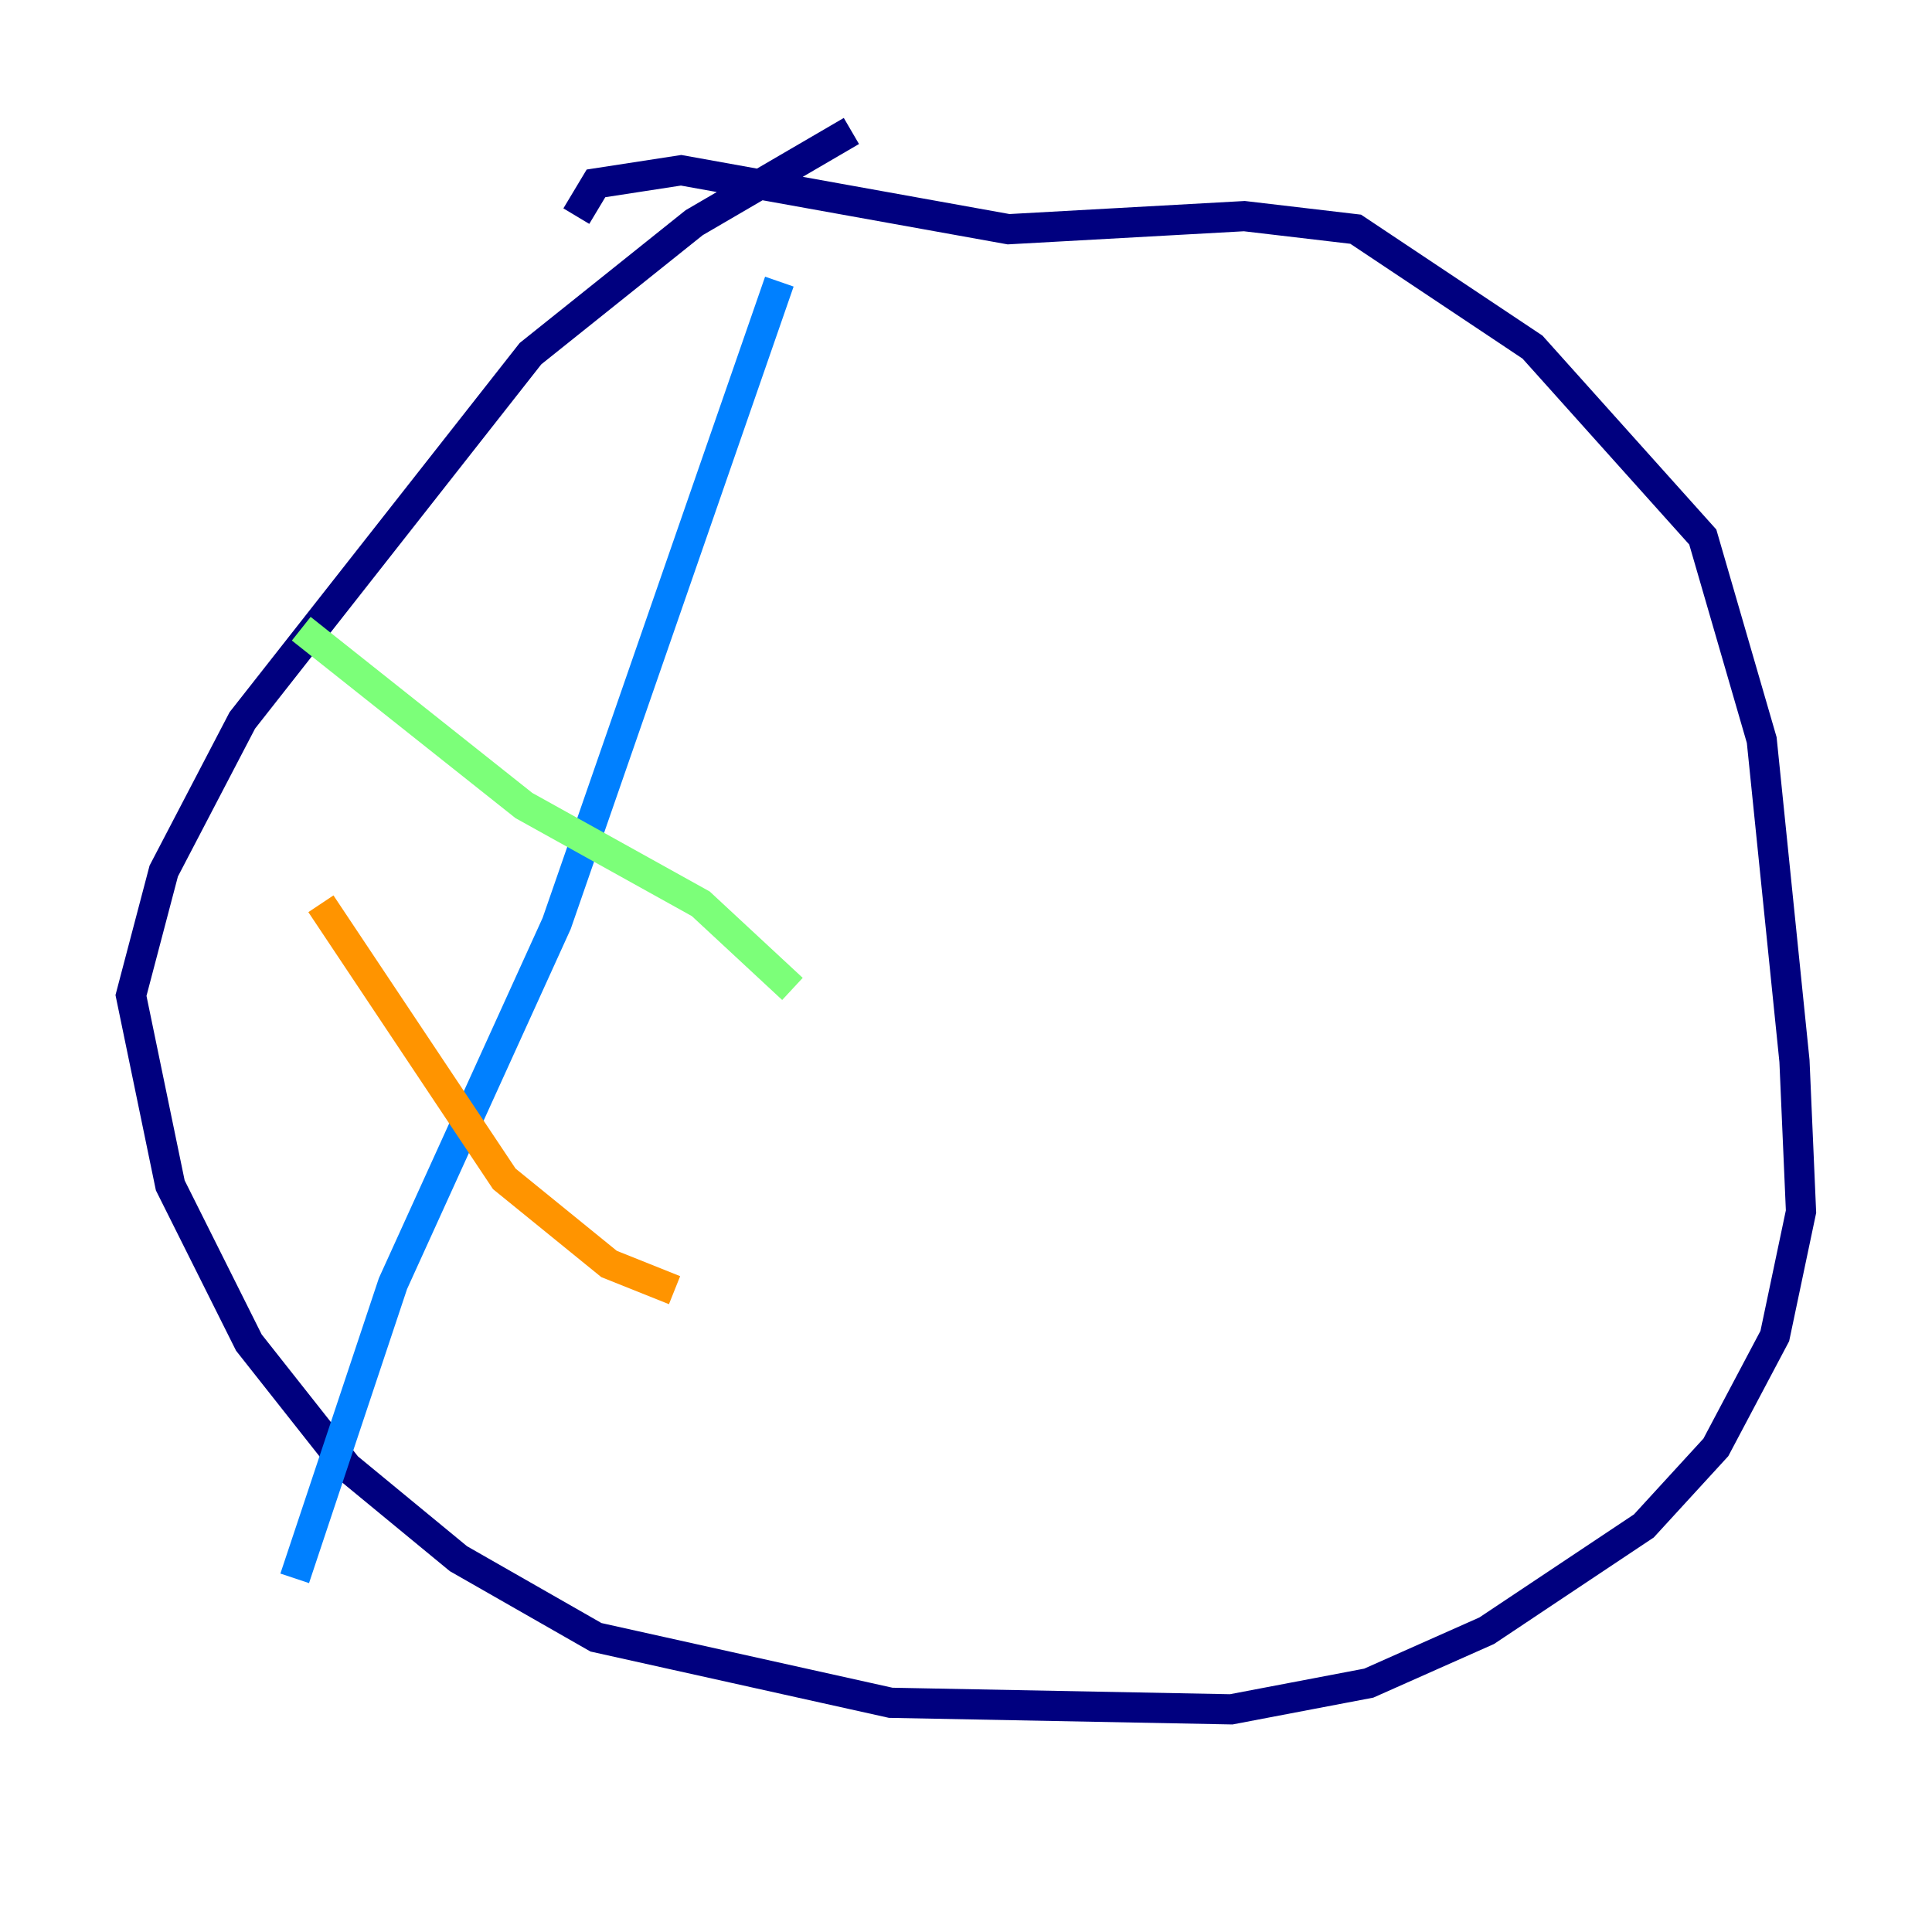 <?xml version="1.0" encoding="utf-8" ?>
<svg baseProfile="tiny" height="128" version="1.2" viewBox="0,0,128,128" width="128" xmlns="http://www.w3.org/2000/svg" xmlns:ev="http://www.w3.org/2001/xml-events" xmlns:xlink="http://www.w3.org/1999/xlink"><defs /><polyline fill="none" points="56.407,8.678 45.993,14.752 35.146,23.43 16.054,47.729 10.848,57.709 8.678,65.953 11.281,78.536 16.488,88.949 22.997,97.193 30.373,103.268 39.485,108.475 59.01,112.814 81.573,113.248 90.685,111.512 98.495,108.041 108.909,101.098 113.681,95.891 117.586,88.515 119.322,80.271 118.888,70.291 116.719,49.031 112.814,35.58 101.532,22.997 89.817,15.186 82.441,14.319 66.82,15.186 45.125,11.281 39.485,12.149 38.183,14.319" stroke="#00007f" stroke-width="2" /><polyline fill="none" points="51.634,18.658 36.881,61.18 26.034,85.044 19.525,104.57" stroke="#0080ff" stroke-width="2" /><polyline fill="none" points="19.959,41.654 34.712,53.37 46.427,59.878 52.502,65.519" stroke="#7cff79" stroke-width="2" /><polyline fill="none" points="21.261,59.878 33.41,78.102 40.352,83.742 44.691,85.478" stroke="#ff9400" stroke-width="2" /><polyline fill="none" points="32.976,21.261 32.976,21.261" stroke="#7f0000" stroke-width="2" /></svg>